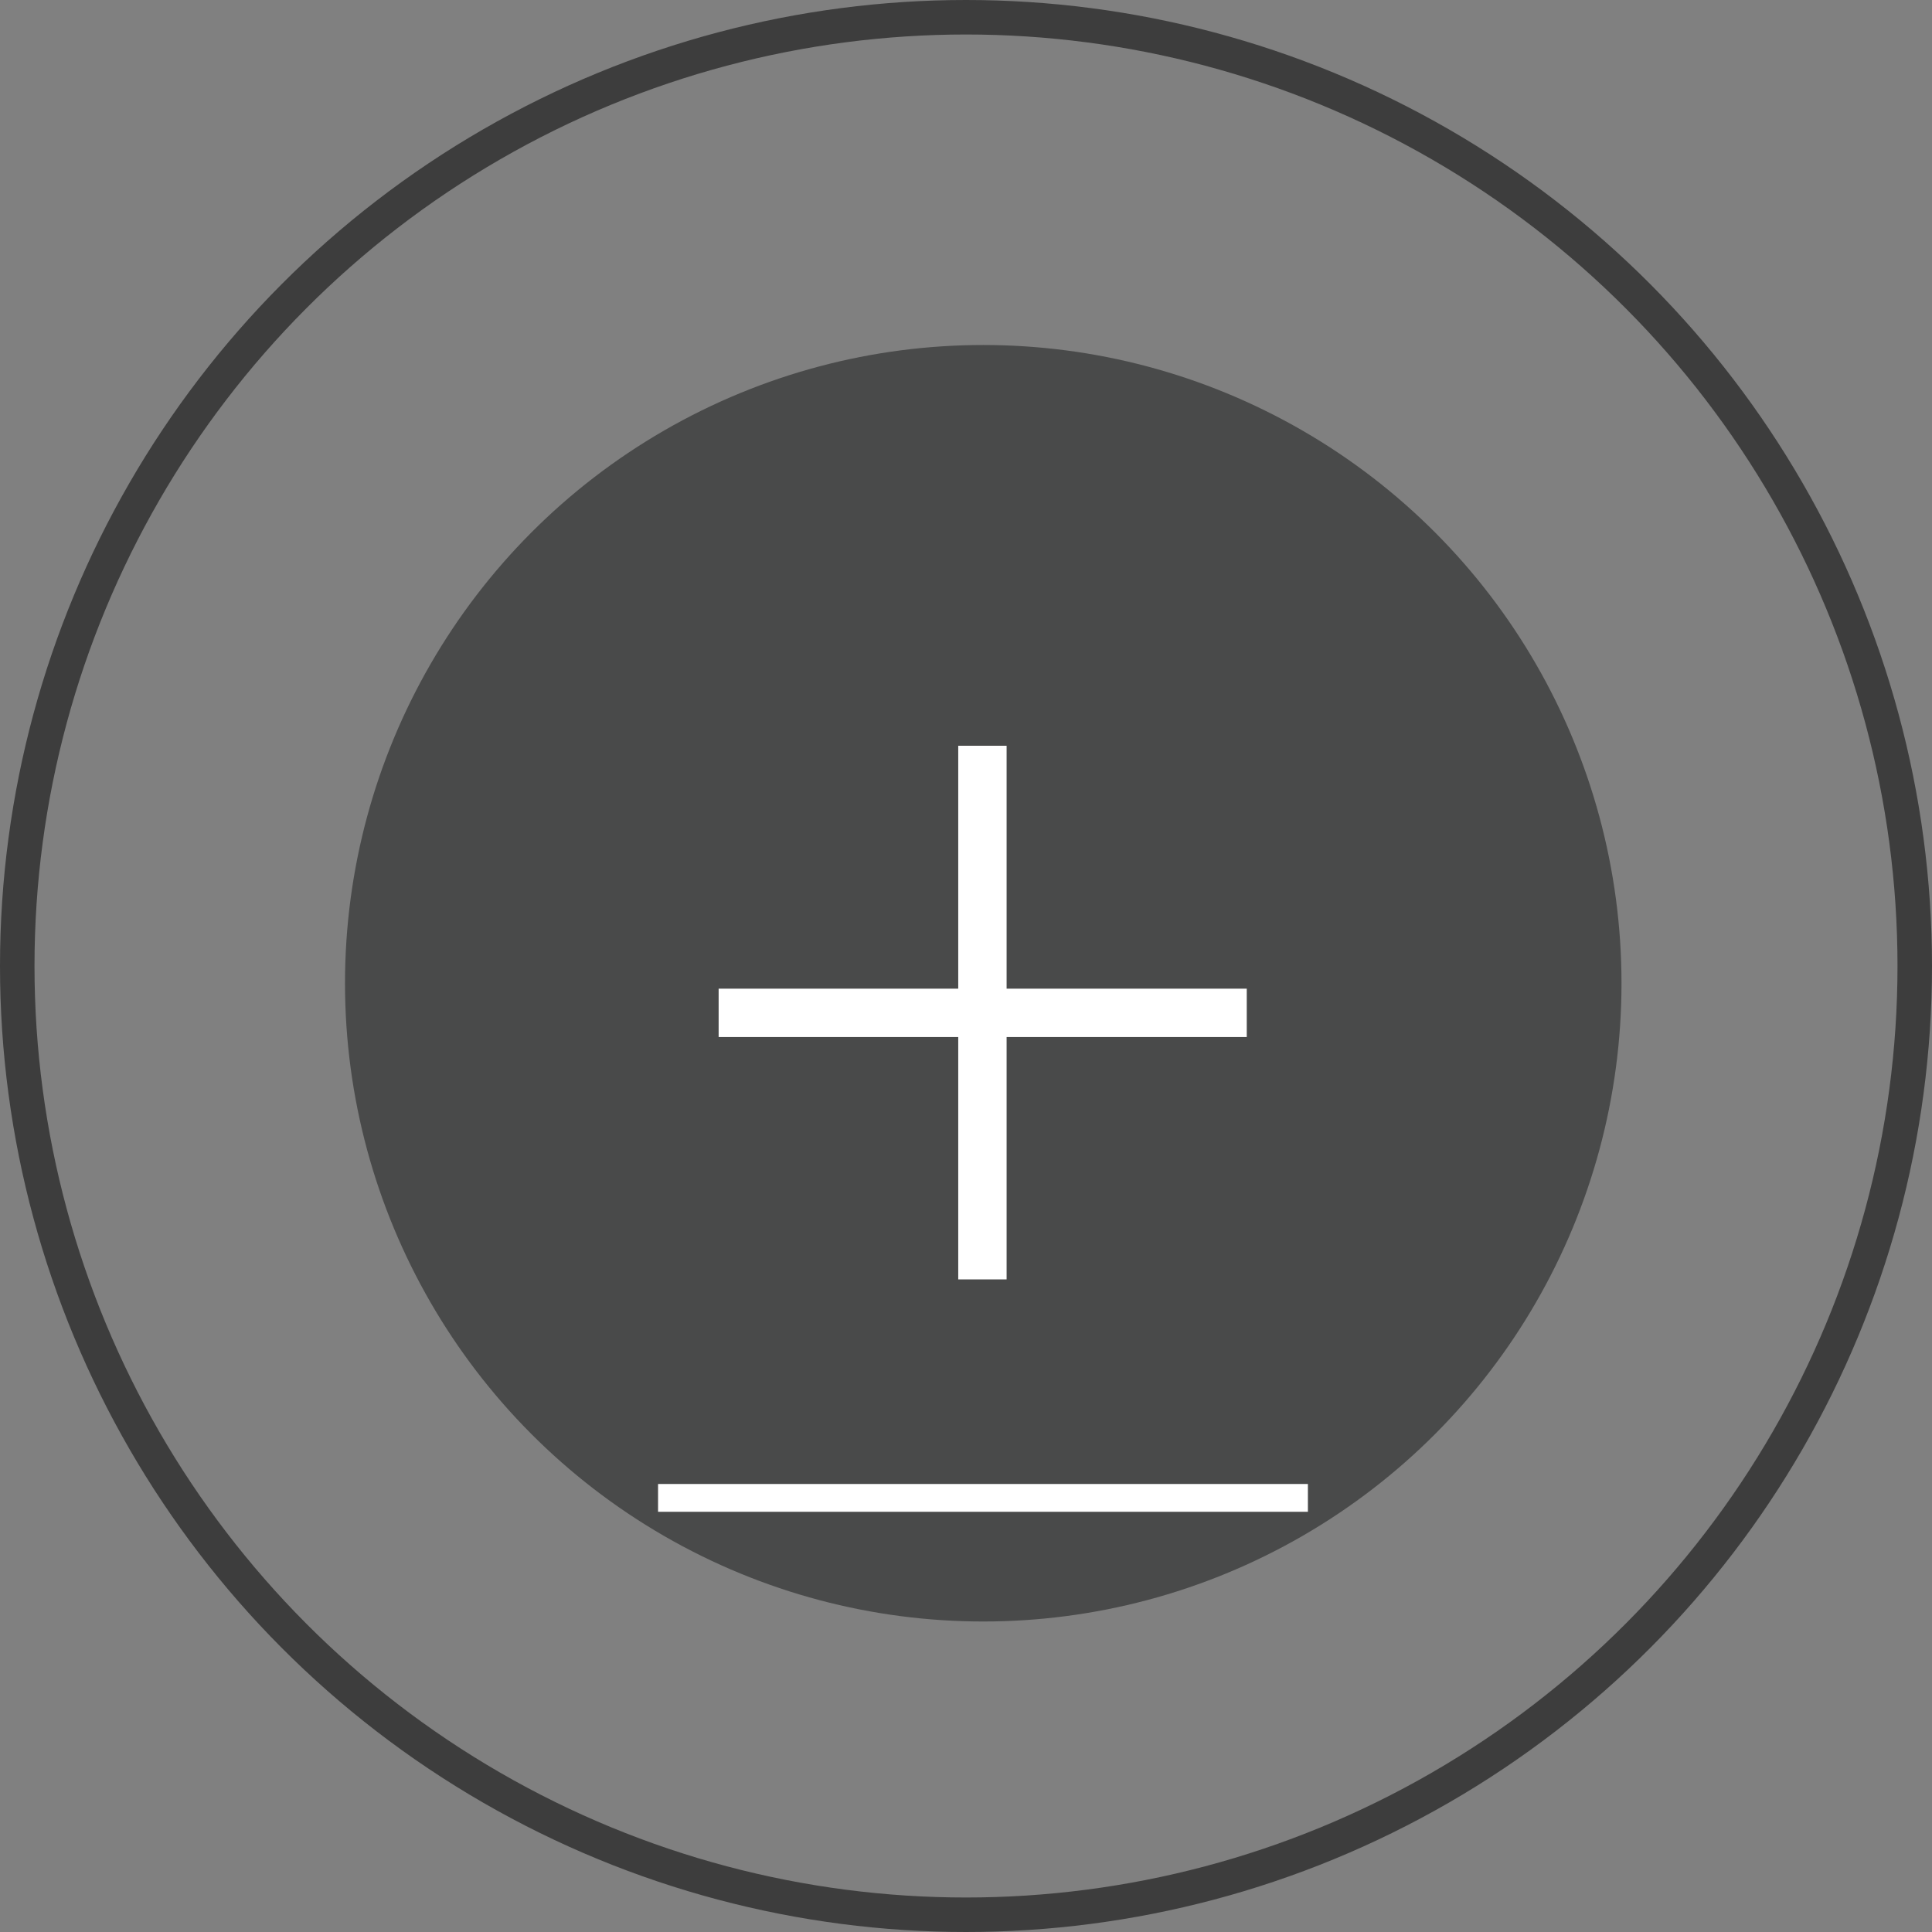 <svg width="56" height="56" viewBox="0 0 56 56" fill="none" xmlns="http://www.w3.org/2000/svg">
<rect x="0" y="0" width="56" height="56" fill="#808080" stroke="none"/>
<circle cx="28" cy="28" r="27.5" stroke="#3D3D3D"/>
<circle cx="28.5" cy="28.5" r="18.5" fill="#494A4A"/>
<path d="M29.177 28.657H36.138V30.059H29.177V37.084H27.775V30.059H20.83V28.657H27.775V21.616H29.177V28.657Z" fill="white"/>
<path d="M19.074 43.014H37.91V43.82H19.074V43.014Z" fill="white"/>
</svg>
